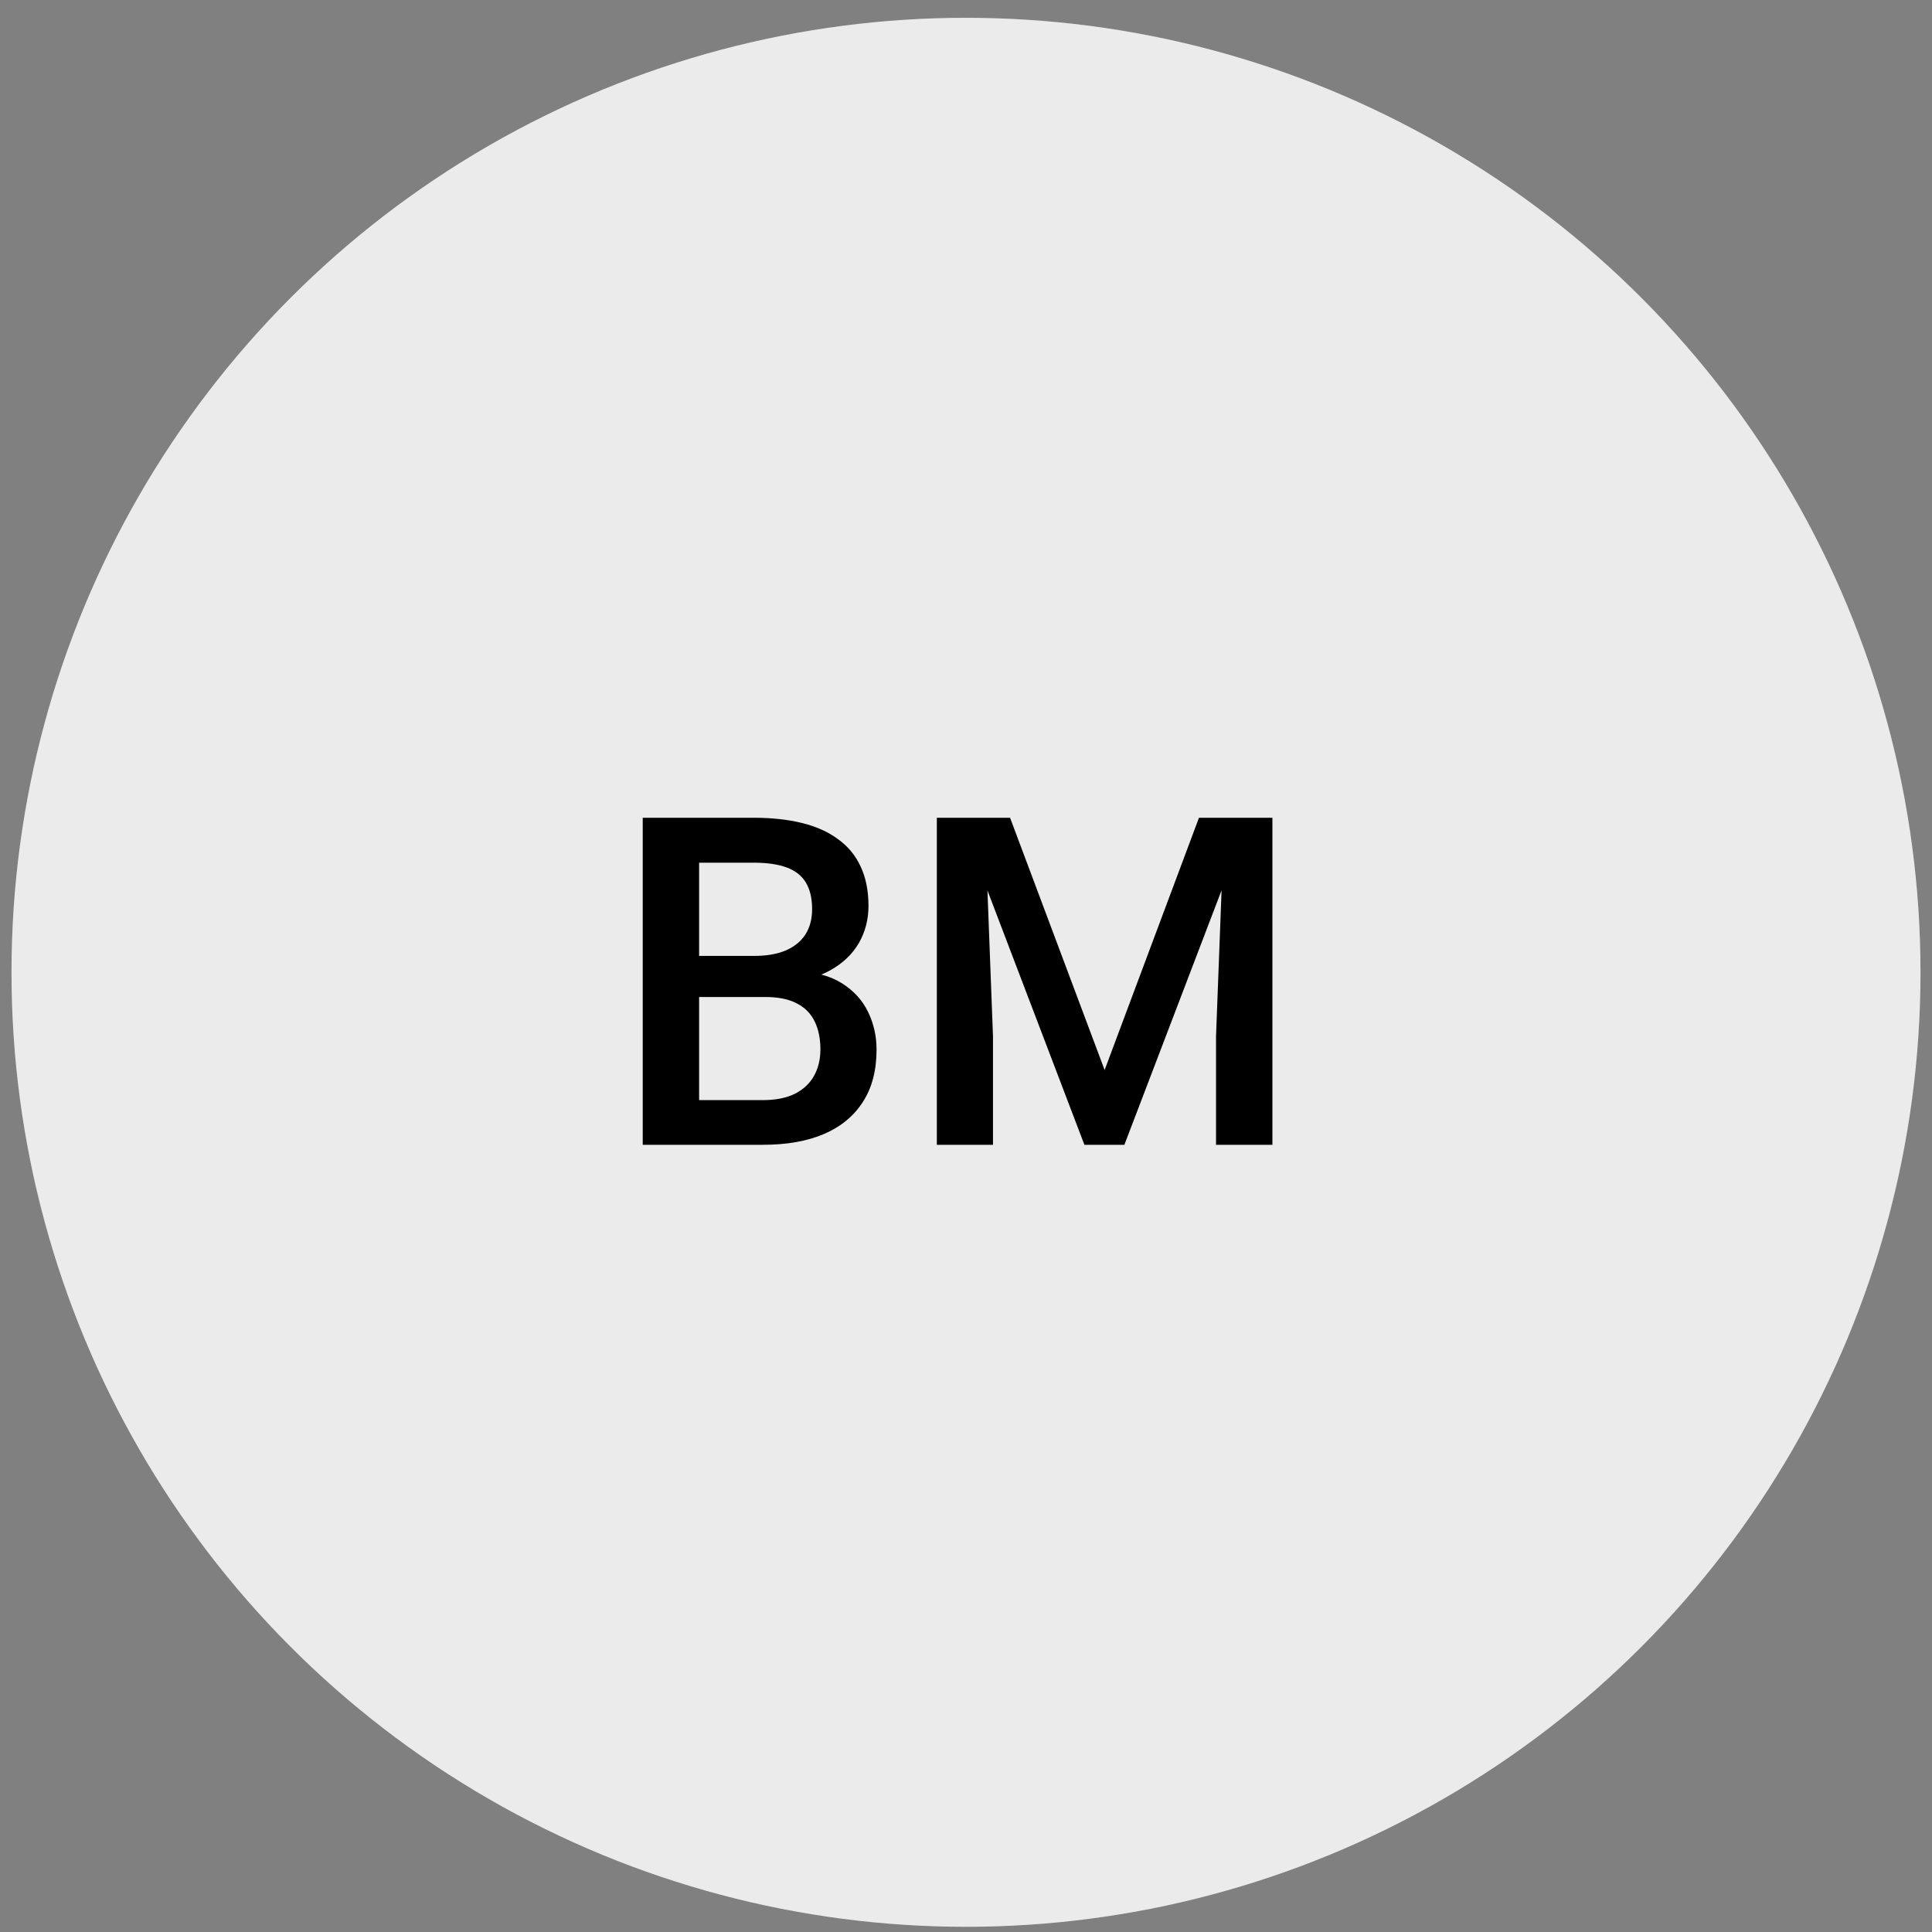 <svg width="84" height="84" viewBox="0 0 84 84" fill="none" xmlns="http://www.w3.org/2000/svg">
<rect x="0" y="0" width="84" height="84" fill="#808080" stroke="none"/>
<circle cx="42" cy="42.274" r="41.5" fill="white"/>
<circle cx="42" cy="42.274" r="41.5" fill="black" fill-opacity="0.08"/>
<path d="M33.277 43.348H29.654L29.635 41.561H32.799C33.333 41.561 33.785 41.483 34.156 41.327C34.534 41.164 34.82 40.933 35.016 40.633C35.211 40.327 35.309 39.959 35.309 39.53C35.309 39.055 35.217 38.667 35.035 38.368C34.853 38.068 34.573 37.85 34.195 37.713C33.824 37.577 33.349 37.508 32.77 37.508H30.396V49.774H27.945V35.555H32.77C33.551 35.555 34.247 35.63 34.859 35.78C35.478 35.93 36.002 36.164 36.432 36.483C36.868 36.795 37.197 37.193 37.418 37.674C37.646 38.156 37.76 38.729 37.76 39.393C37.76 39.979 37.62 40.516 37.34 41.005C37.06 41.486 36.647 41.88 36.1 42.186C35.553 42.492 34.872 42.674 34.059 42.733L33.277 43.348ZM33.17 49.774H28.883L29.986 47.831H33.17C33.723 47.831 34.185 47.739 34.557 47.557C34.928 47.368 35.204 47.111 35.387 46.786C35.575 46.454 35.67 46.066 35.67 45.624C35.67 45.161 35.589 44.761 35.426 44.422C35.263 44.077 35.006 43.814 34.654 43.631C34.303 43.443 33.844 43.348 33.277 43.348H30.523L30.543 41.561H34.127L34.684 42.235C35.465 42.261 36.106 42.434 36.607 42.752C37.115 43.072 37.493 43.485 37.74 43.993C37.988 44.501 38.111 45.047 38.111 45.633C38.111 46.538 37.913 47.297 37.516 47.909C37.125 48.521 36.562 48.986 35.826 49.305C35.09 49.618 34.205 49.774 33.17 49.774ZM41.728 35.555H43.916L48.027 46.522L52.129 35.555H54.316L48.886 49.774H47.148L41.728 35.555ZM40.732 35.555H42.812L43.173 45.047V49.774H40.732V35.555ZM53.232 35.555H55.322V49.774H52.871V45.047L53.232 35.555Z" fill="black"/>
</svg>

